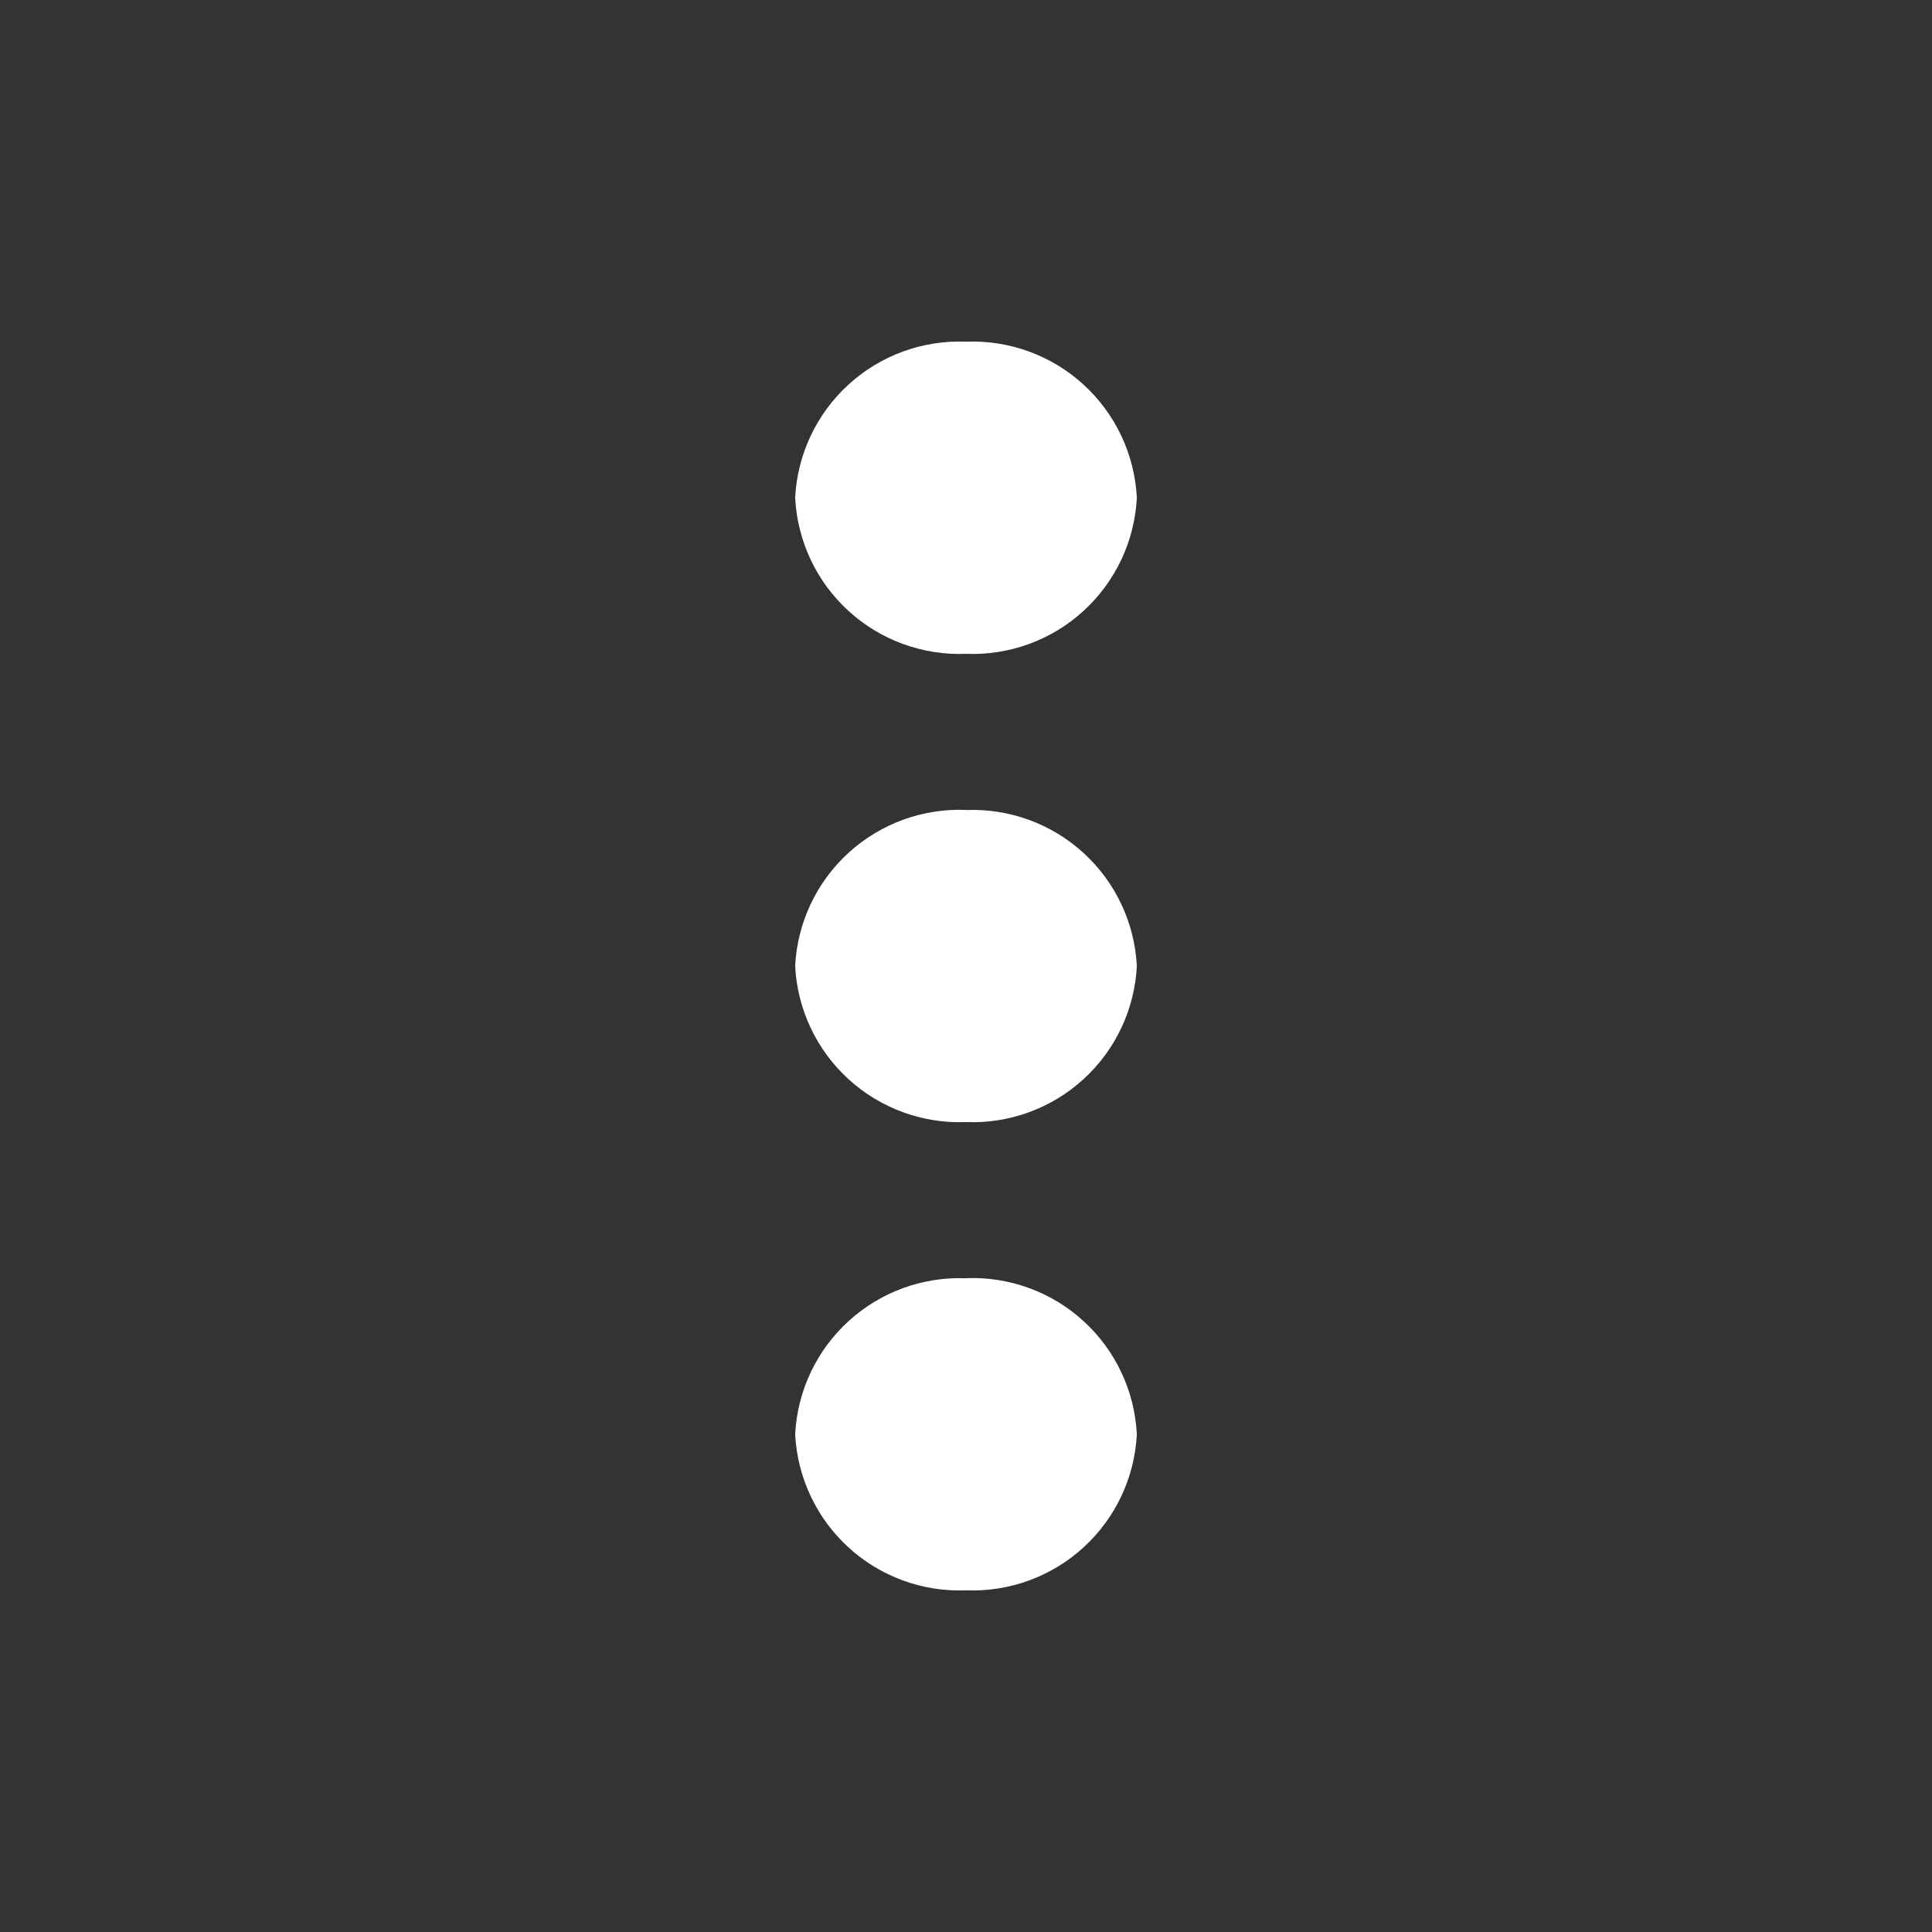 <svg width="66" height="66" viewBox="0 0 66 66" fill="none" xmlns="http://www.w3.org/2000/svg">
<rect x="0" y="0" width="66" height="66" fill="#333333" stroke="none"/>
<path d="M33 22.336C34.479 22.395 35.922 21.869 37.014 20.87C38.107 19.872 38.762 18.482 38.836 17.004C38.762 15.526 38.107 14.136 37.014 13.138C35.922 12.139 34.479 11.613 33 11.672C31.521 11.613 30.078 12.139 28.986 13.138C27.893 14.136 27.238 15.526 27.164 17.004C27.238 18.482 27.893 19.872 28.986 20.87C30.078 21.869 31.521 22.395 33 22.336ZM33 27.668C31.521 27.609 30.078 28.136 28.986 29.134C27.893 30.132 27.238 31.522 27.164 33C27.238 34.478 27.893 35.868 28.986 36.866C30.078 37.864 31.521 38.391 33 38.332C34.479 38.391 35.922 37.864 37.014 36.866C38.107 35.868 38.762 34.478 38.836 33C38.761 31.522 38.106 30.134 37.013 29.137C35.92 28.139 34.478 27.613 33 27.672V27.668ZM33 43.668C31.522 43.609 30.08 44.135 28.987 45.133C27.894 46.13 27.239 47.518 27.164 48.996C27.238 50.474 27.893 51.864 28.986 52.862C30.078 53.861 31.521 54.387 33 54.328C34.479 54.387 35.922 53.861 37.014 52.862C38.107 51.864 38.762 50.474 38.836 48.996C38.762 47.518 38.107 46.128 37.014 45.13C35.922 44.132 34.479 43.605 33 43.664V43.668Z" fill="white"/>
</svg>
